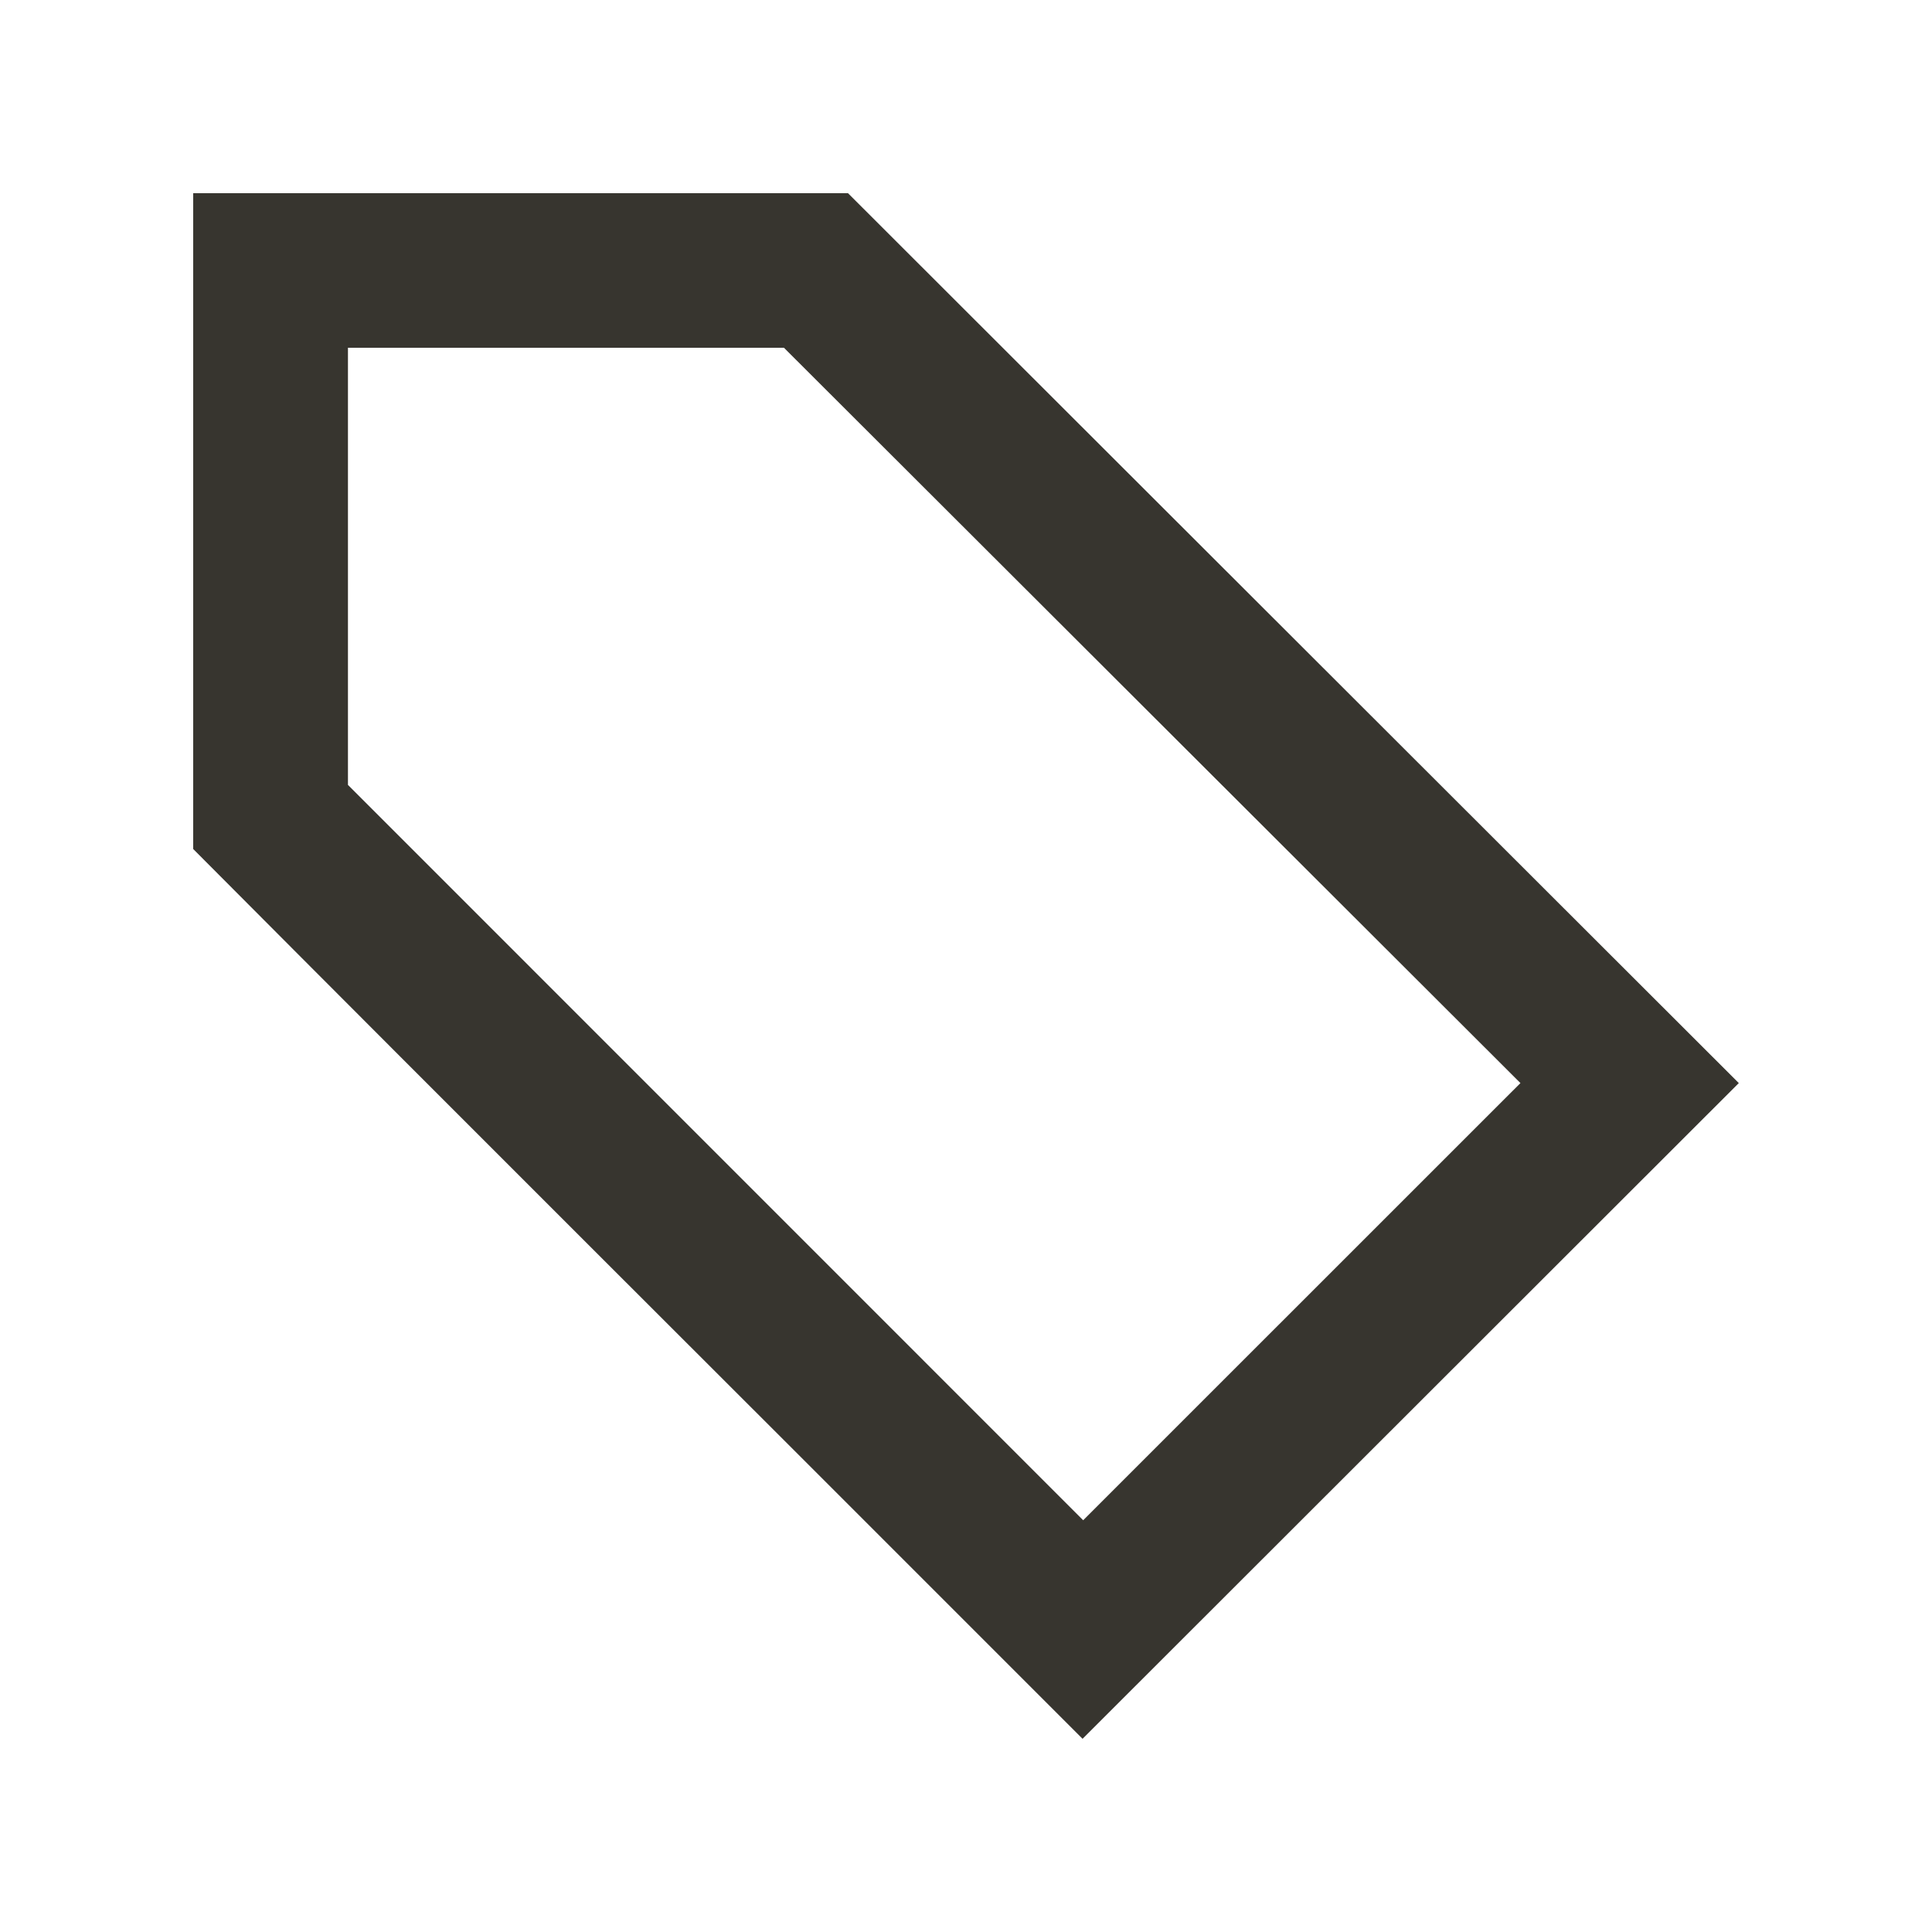 <!-- Generated by IcoMoon.io -->
<svg version="1.1" xmlns="http://www.w3.org/2000/svg" width="40" height="40" viewBox="0 0 40 40">
<title>mp-tag-1</title>
<path fill="#37352f" d="M22.426 31.475l-15.222-15.224v-9.051h9.027l15.248 15.224-9.053 9.051zM35.009 21.434v0c-20.783-20.762-10.994-10.981-17.452-17.434h-13.557v13.578c6.379 6.406 9.283 9.285 18.413 18.422 4.36-4.358 4.006-4.002 13.587-13.576l-0.991-0.99z"></path>
</svg>

